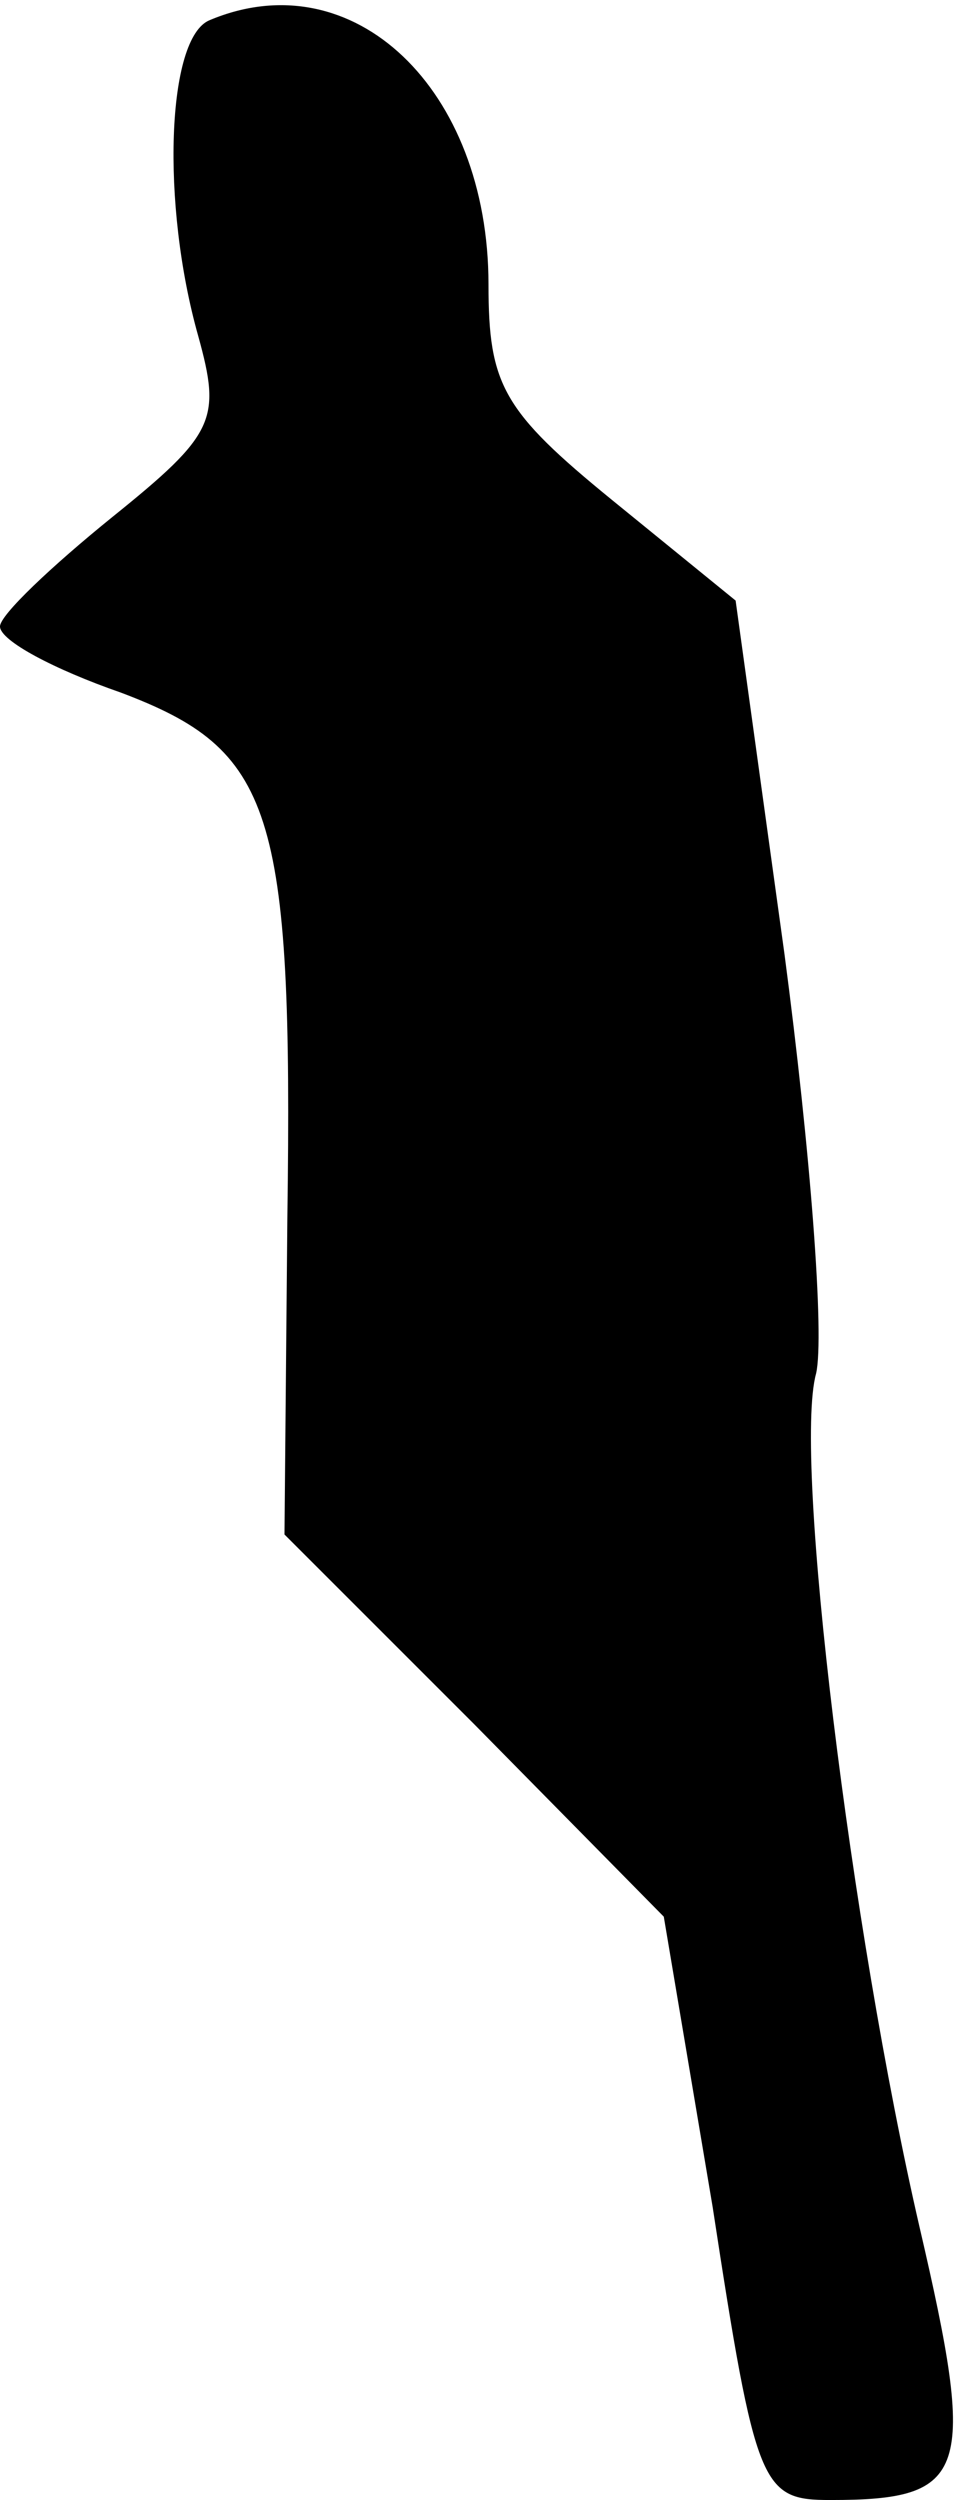 <?xml version="1.0" standalone="no"?>
<!DOCTYPE svg PUBLIC "-//W3C//DTD SVG 20010904//EN"
 "http://www.w3.org/TR/2001/REC-SVG-20010904/DTD/svg10.dtd">
<svg version="1.0" xmlns="http://www.w3.org/2000/svg"
 width="34pt" height="87pt" viewBox="0 0 34 87"
 preserveAspectRatio="xMidYMid meet">
<g transform="translate(0,87) scale(0.1,-0.1)"
fill="#000000" stroke="none">
<path fill="#000000" stroke="none" d="M73 863 c-15 -6 -17 -64 -4 -110 8 -29
6 -34 -30 -63 -21 -17 -39 -34 -39 -38 0 -5 19 -15 42 -23 53 -20 60 -40 58
-183 l-1 -110 66 -66 66 -67 17 -101 c15 -98 17 -102 41 -102 48 0 51 9 31 95
-24 104 -44 268 -36 297 3 13 -2 78 -11 146 l-17 123 -43 35 c-38 31 -43 40
-43 75 0 68 -47 113 -97 92z"/>
</g>
</svg>

